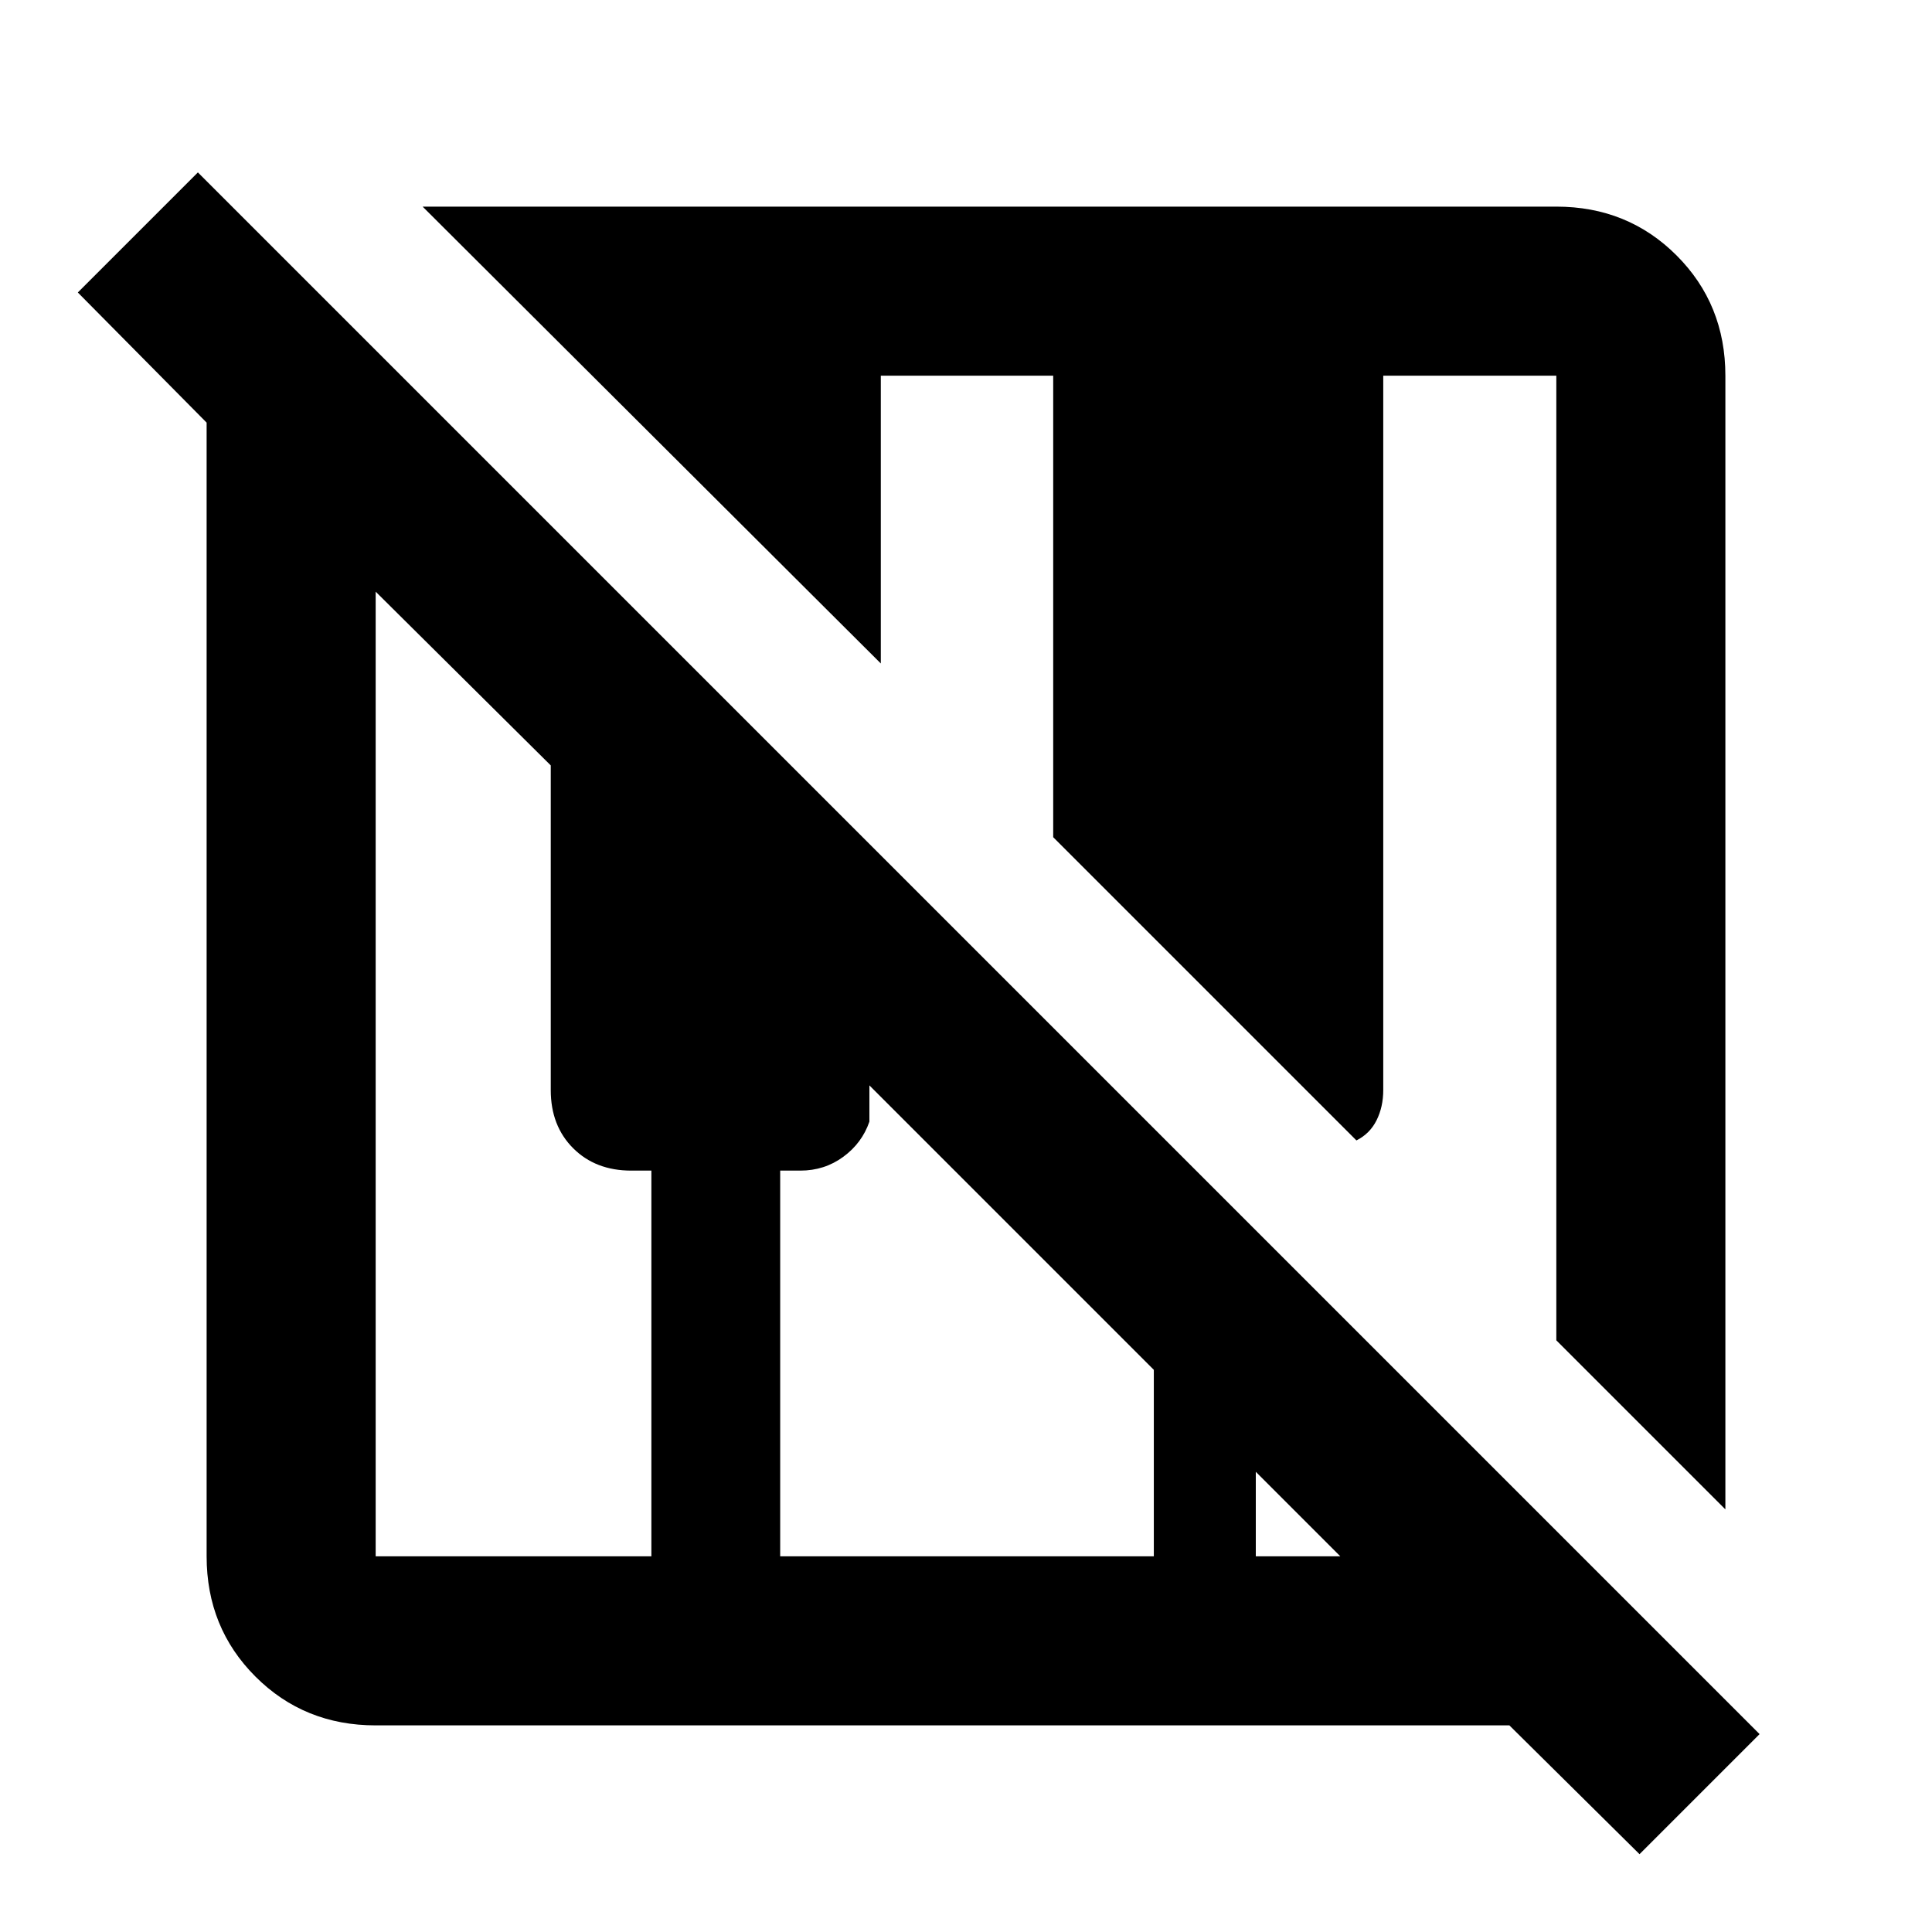 <svg xmlns="http://www.w3.org/2000/svg" height="40" viewBox="0 -960 960 960" width="40"><path d="m814.67-38.67-64.67-64H186.67q-35.5 0-59.75-24.25t-24.25-59.75V-750l-64-64.67 59.66-59.66 776 776-59.66 59.66ZM857.33-210l-84-84v-479.33h-86v354.95q0 8.38-3.33 15.05-3.33 6.66-10 10L523.33-544v-229.33h-85.66v143L210-857.33h563.33q35.5 0 59.75 24.25t24.25 59.75V-210Zm-670.66 23.33h137v-191.66h-10q-17.75 0-28.88-11.13-11.12-11.12-11.12-28.87v-161.34l-87-86.33v479.33Zm201 0h185.66v-92.66L432-420.67v18q-3.67 10.67-13 17.5-9.33 6.84-21.33 6.84h-10v191.66Zm236.33 0h42l-42-42v42Z"/></svg>